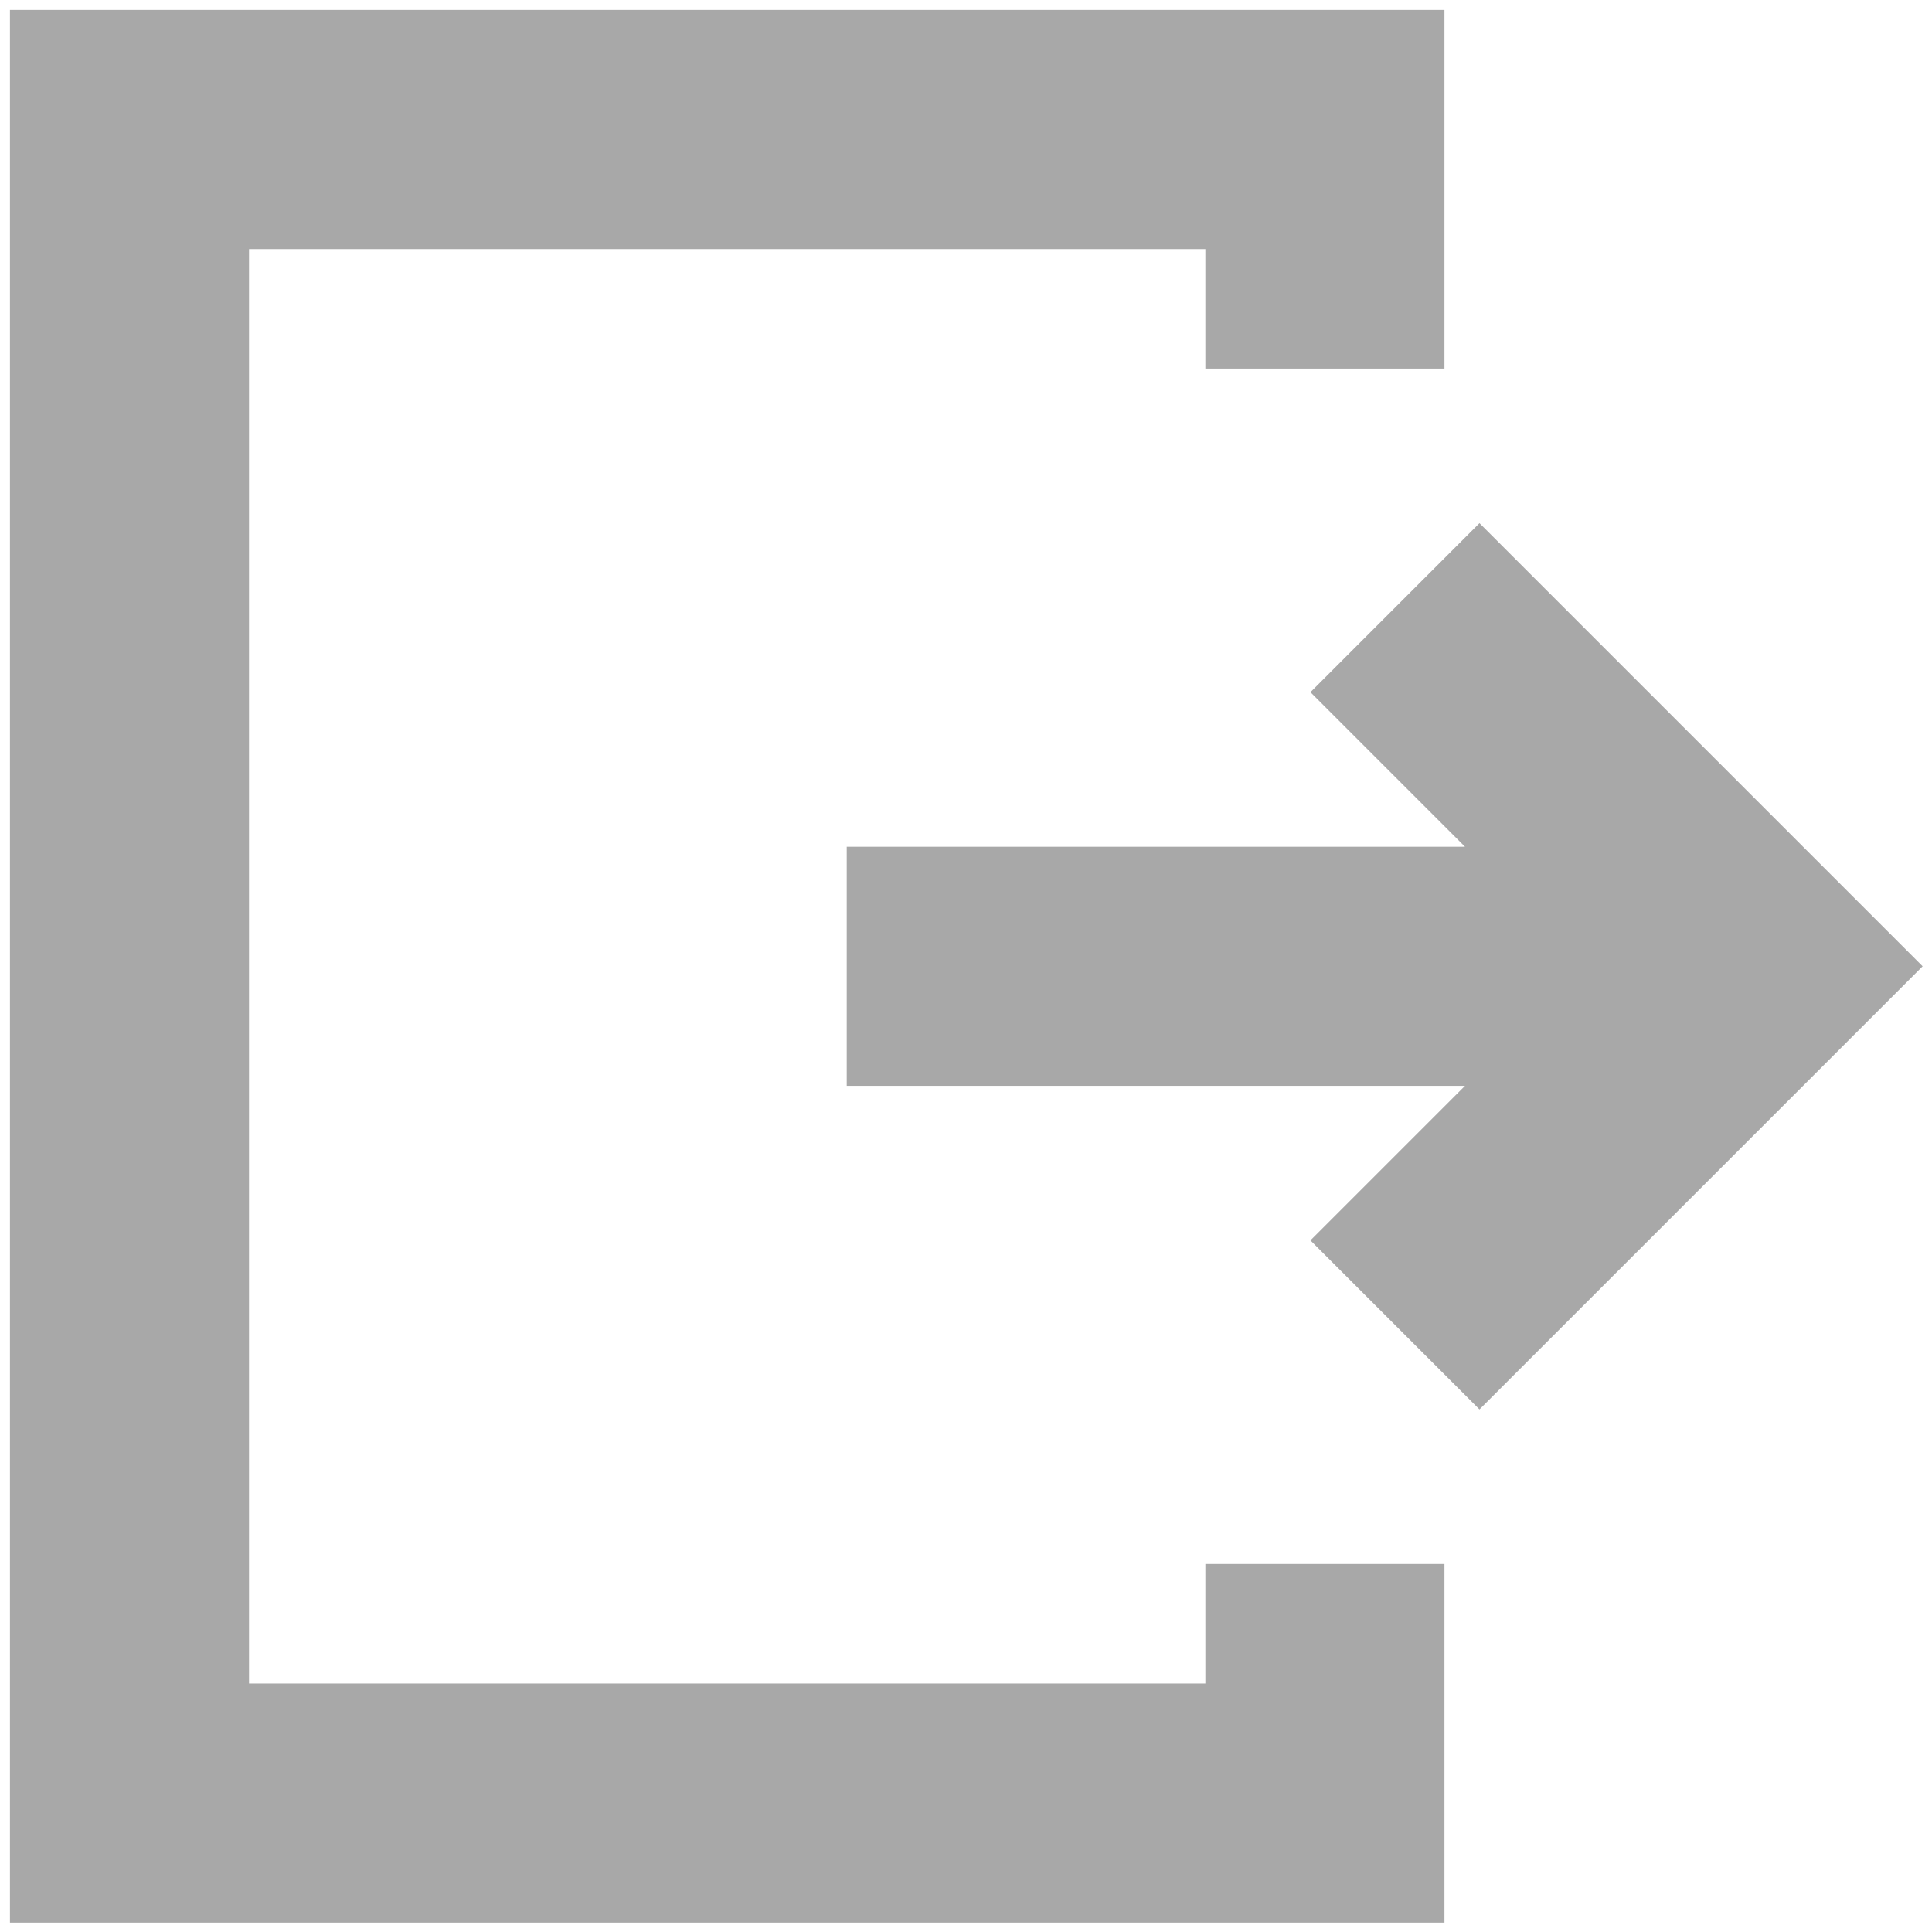 <?xml version="1.0"?>
<svg xmlns="http://www.w3.org/2000/svg" id="Capa_1" enable-background="new 0 0 13 13" height="13px" viewBox="0 0 515.556 515.556" width="13px" class=""><g transform="matrix(0.99 0 0 0.99 2.654 2.654)"><path d="m322.222 451.111h-257.778v-386.667h257.778v32.222h64.444v-96.666h-386.666v515.556h386.667v-96.667h-64.444v32.222z" class="active-path" fill="#A8A8A8"/><path d="m396.107 138.329-45.564 45.564 41.662 41.662h-166.65v64.445h166.65l-41.662 41.662 45.564 45.564 119.449-119.449z" class="active-path" fill="#A8A8A8"/></g> </svg>
